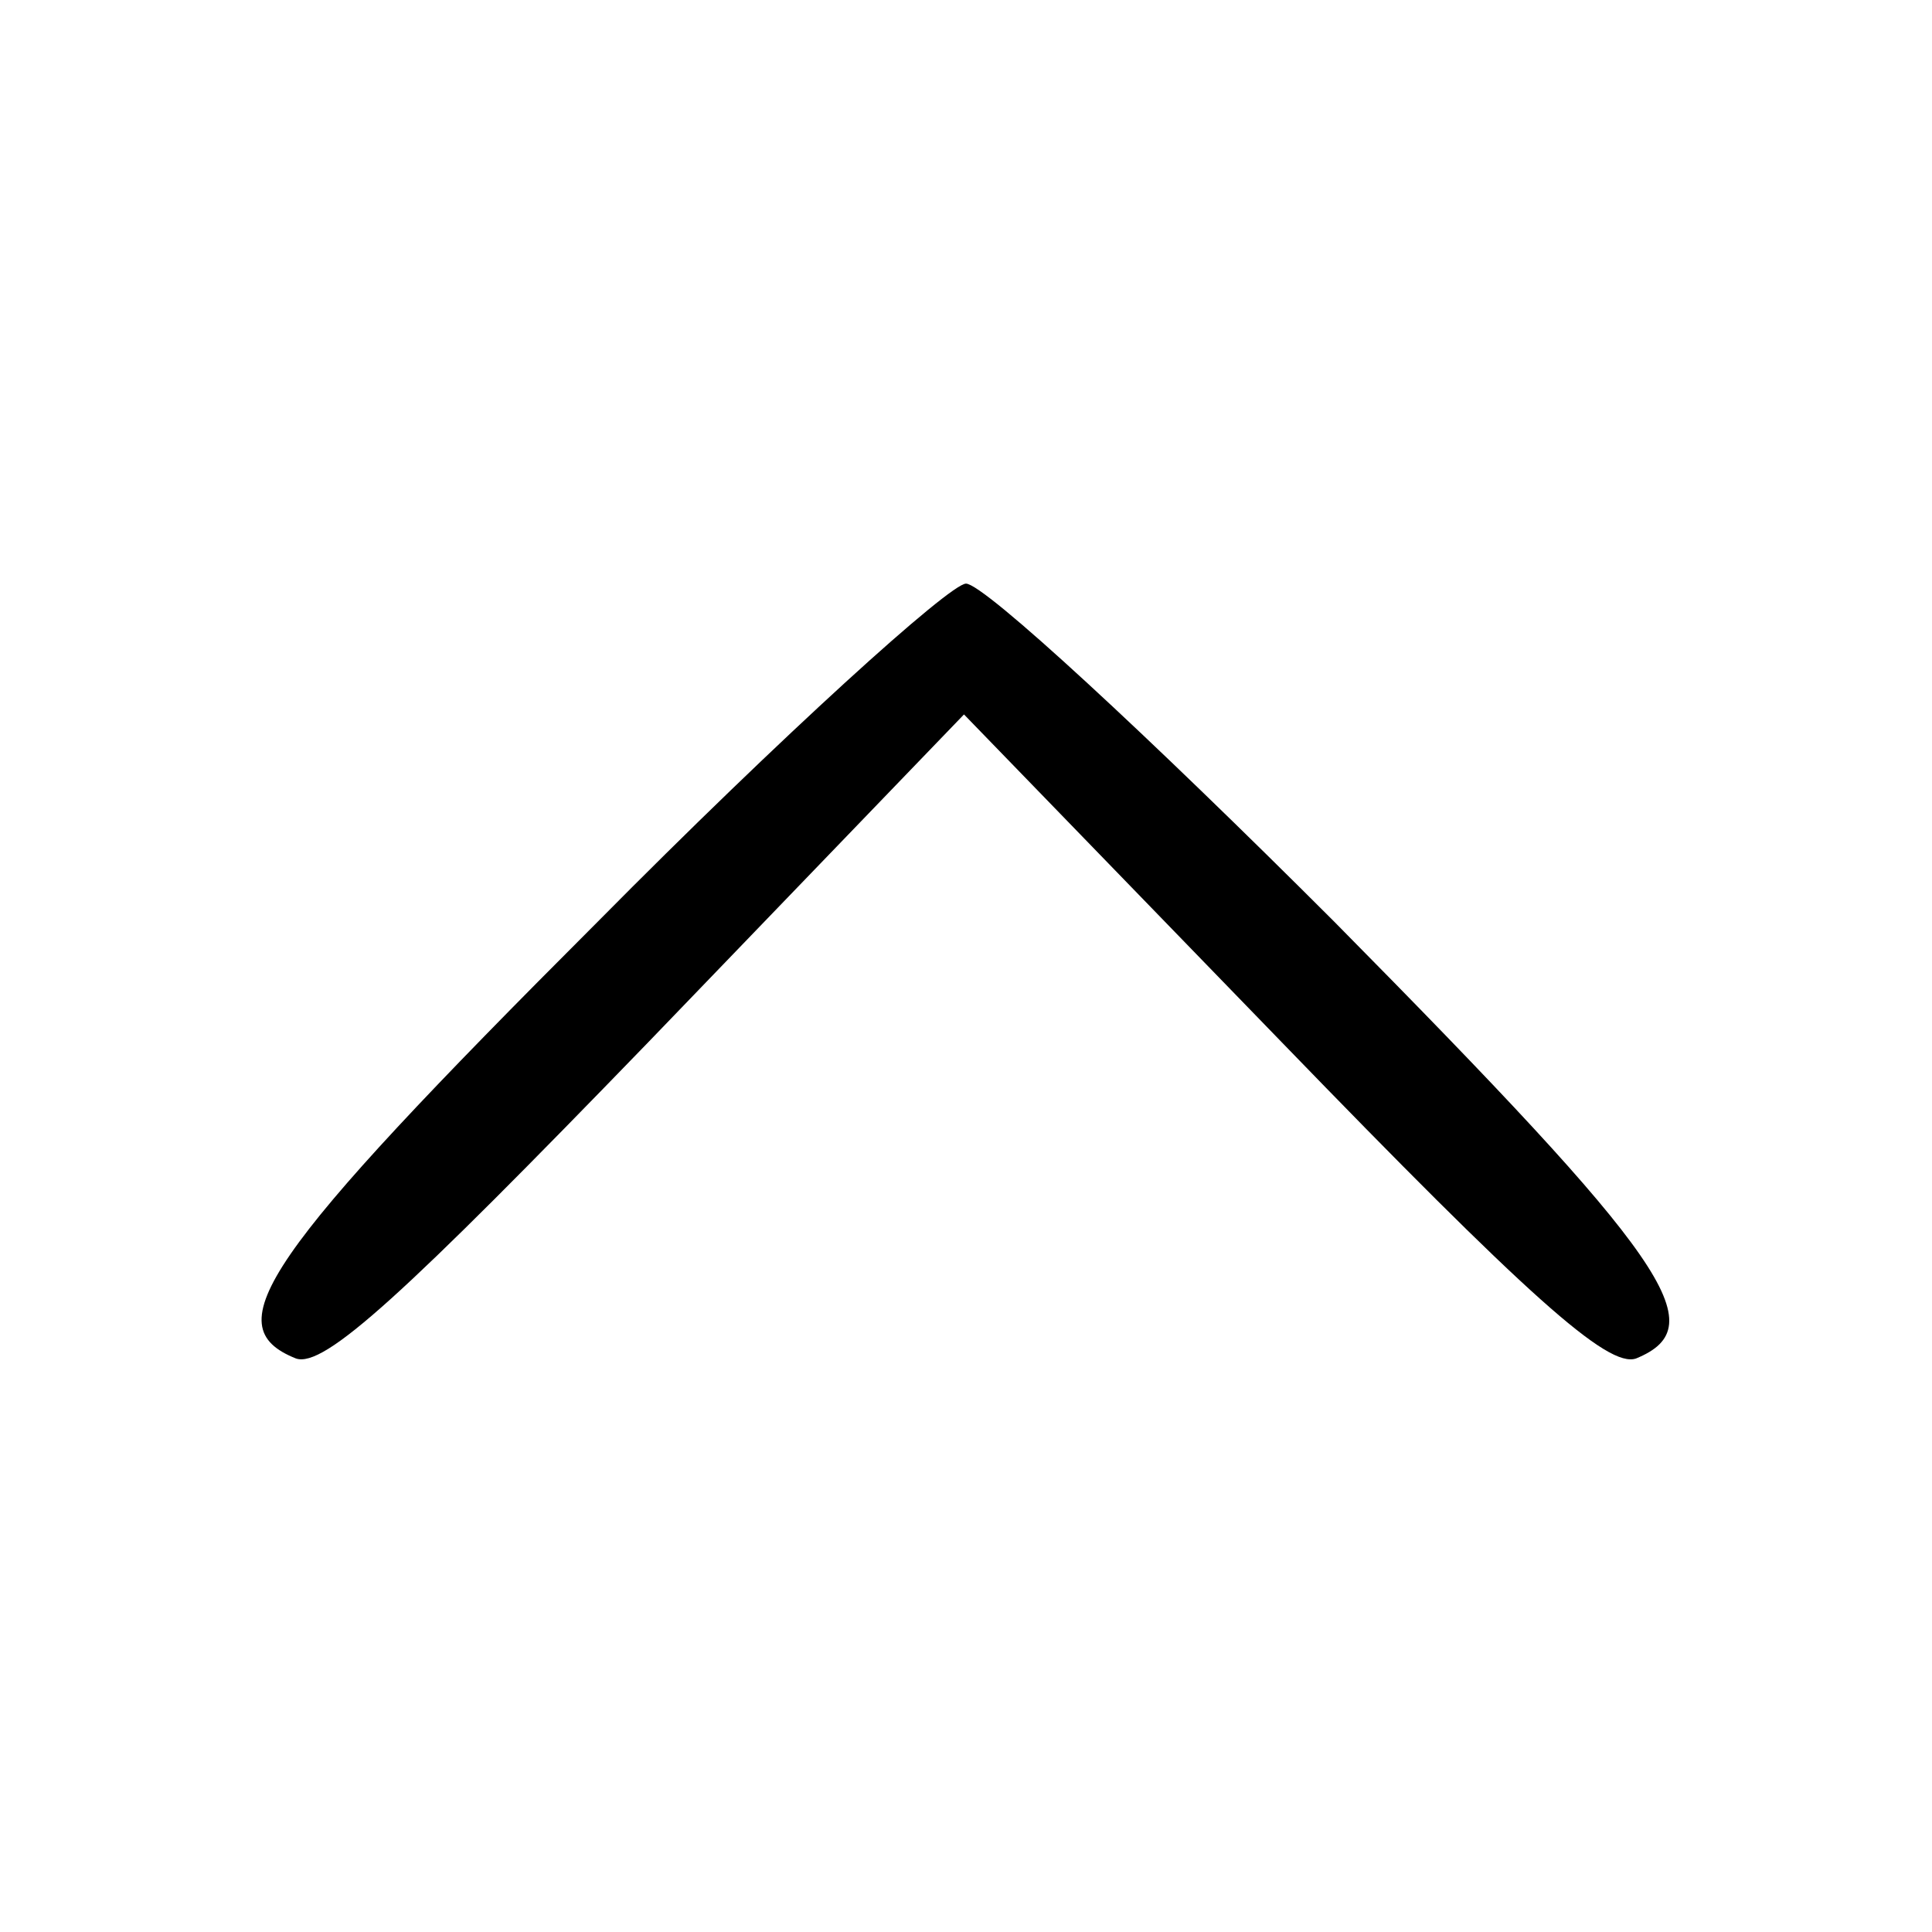 <svg version="1.0" xmlns="http://www.w3.org/2000/svg" width="96pt" height="96pt" viewBox="0 0 96 96" preserveAspectRatio="xMidYMid meet">
<g transform="translate(0,96) scale(0.1,-0.1)">
<path d="M297 502 c-167 -167 -190 -201 -150 -217 14 -5 54 32 175 157 l157
163 158 -163 c122 -126 162 -162 176 -157 39 16 16 49 -150 217 -92 92 -174
168 -183 168 -8 0 -91 -75 -183 -168z"/>
</g>
</svg>
